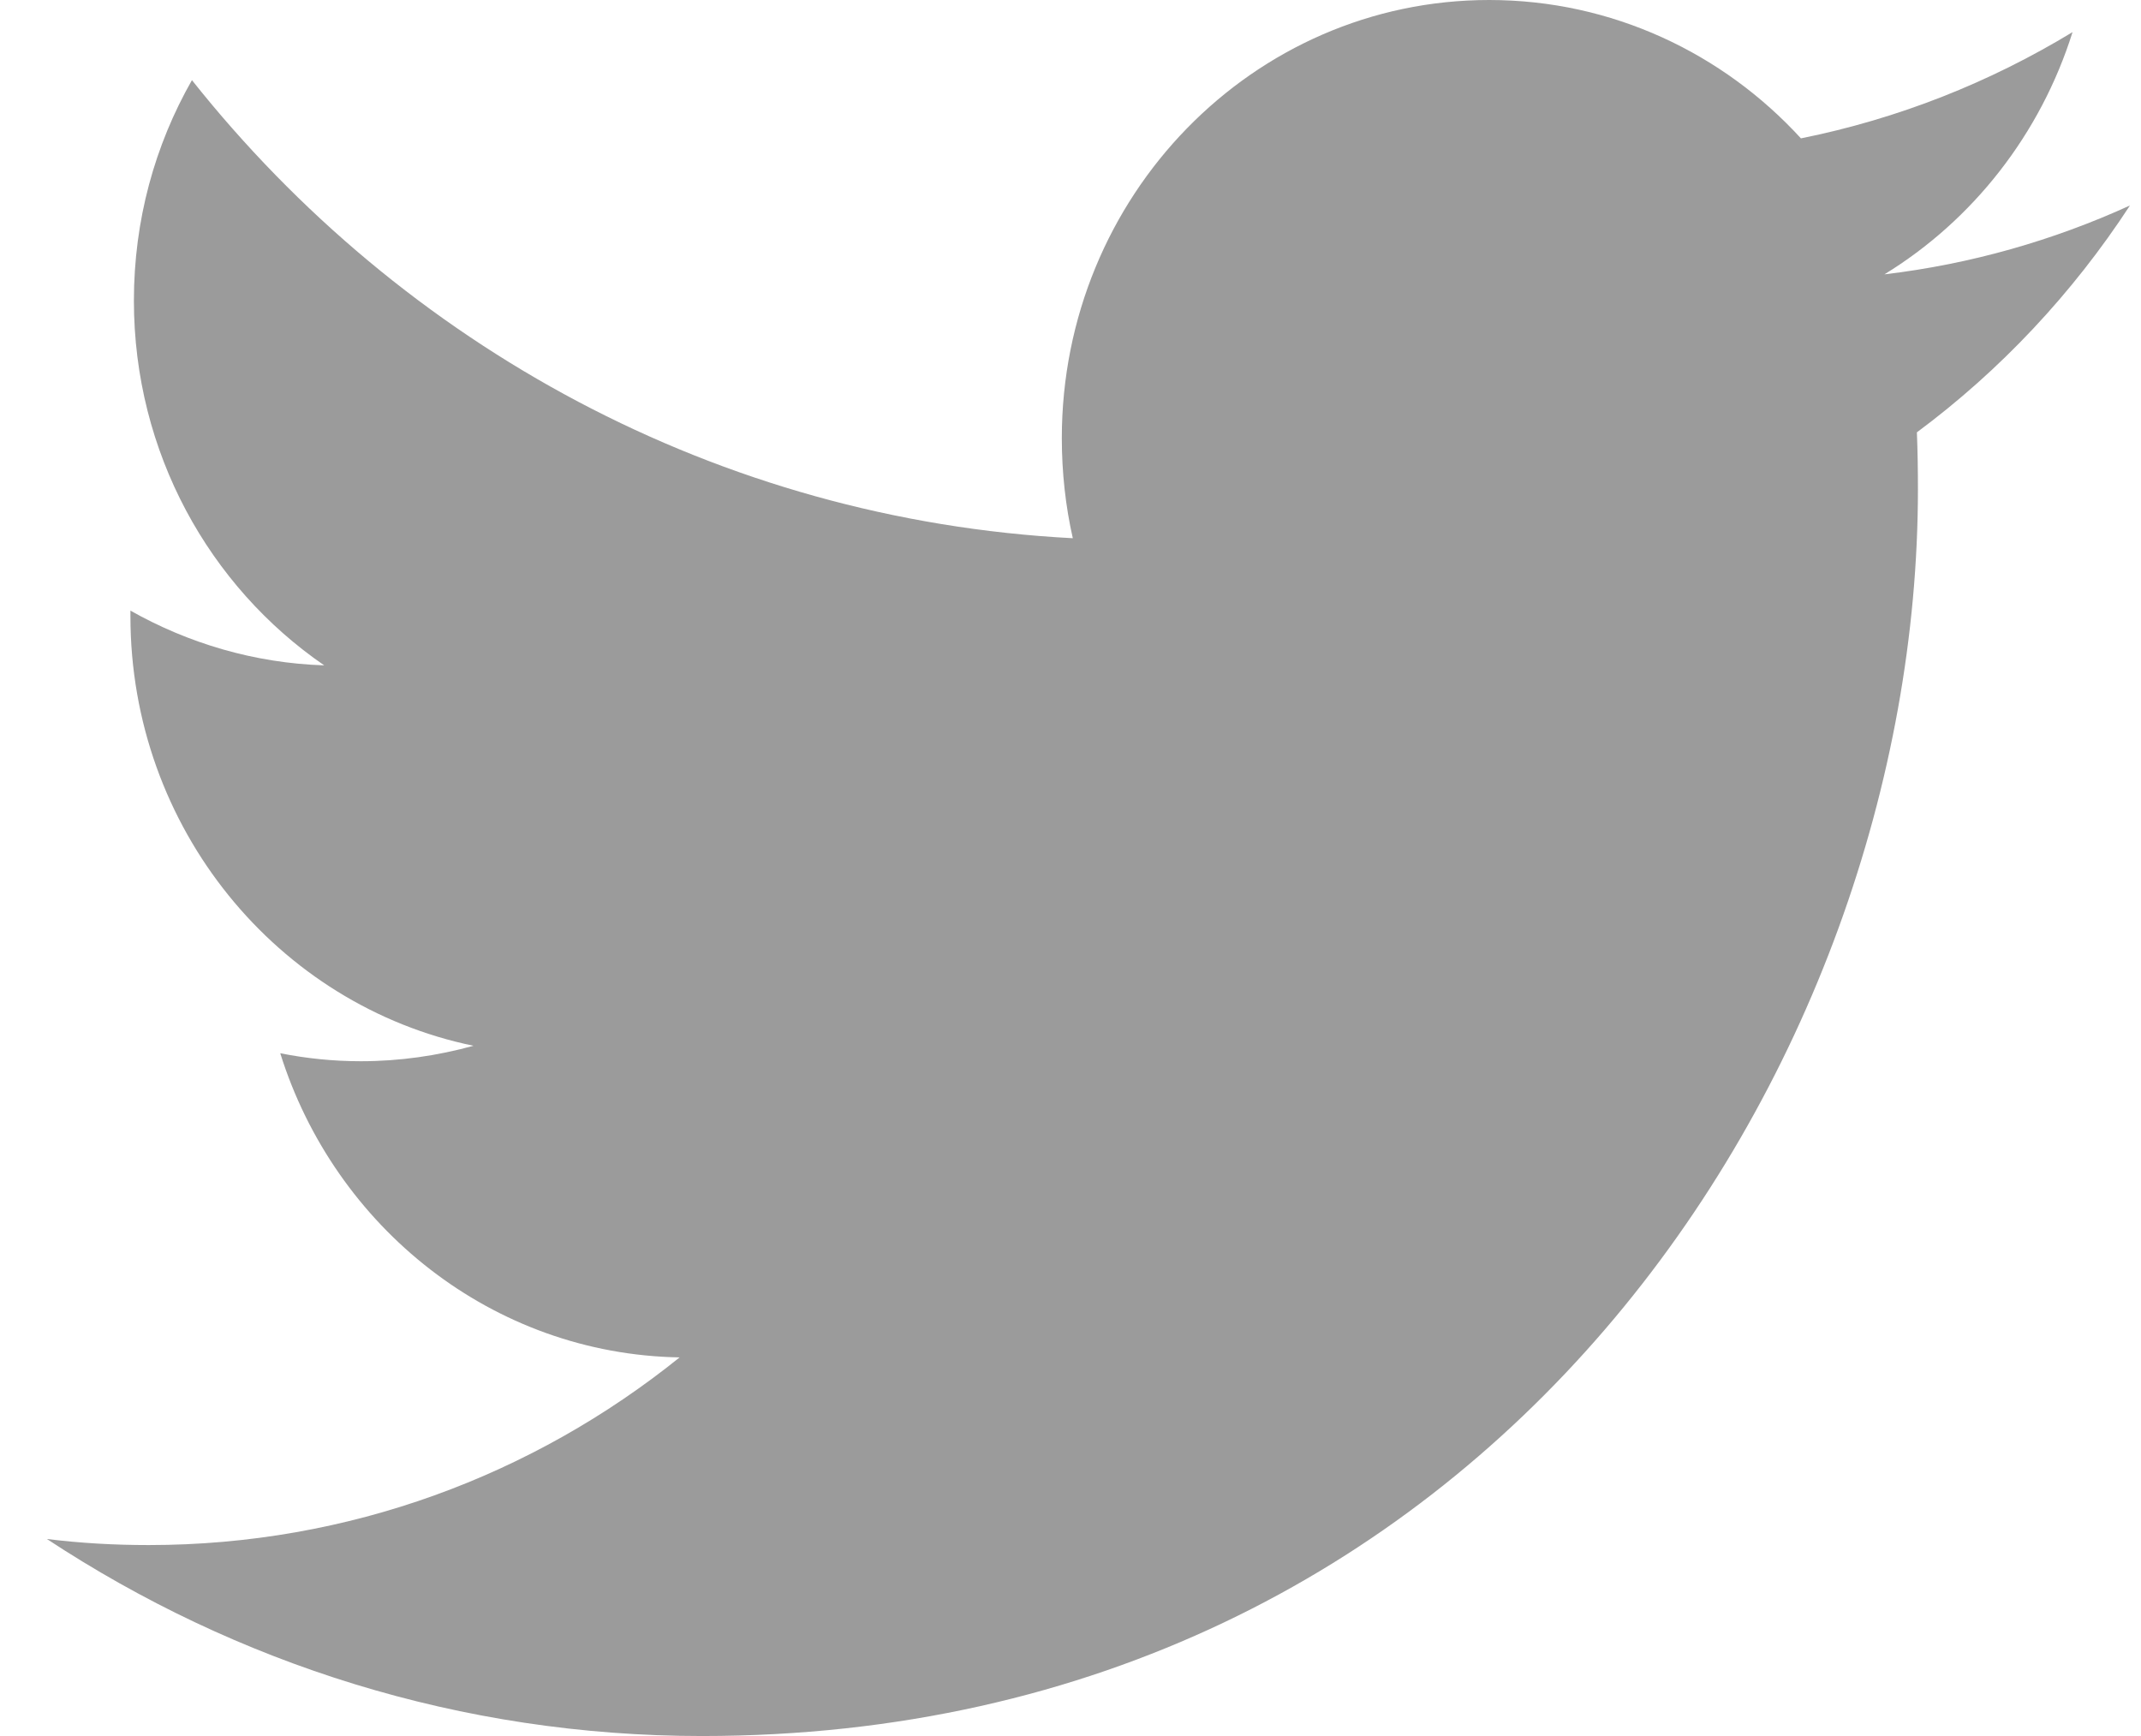 <svg xmlns="http://www.w3.org/2000/svg" width="37" height="30" viewBox="0 0 37 30">
    <g fill="none" fill-rule="evenodd">
        <g fill="#9B9B9B">
            <g>
                <path d="M84.127 7.472c.013.324.018.65.018.98C84.145 18.458 76.716 30 63.132 30c-4.172 0-8.053-1.252-11.322-3.405.578.072 1.165.105 1.76.105 3.46 0 6.647-1.208 9.175-3.243-3.232-.055-5.96-2.247-6.902-5.256.452.09.918.138 1.393.138.671 0 1.323-.095 1.947-.267-3.382-.697-5.929-3.759-5.929-7.424v-.096c.997.563 2.138.907 3.349.946-1.984-1.362-3.289-3.678-3.289-6.303 0-1.39.363-2.688 1.003-3.81 3.641 4.584 9.085 7.596 15.223 7.916-.126-.554-.19-1.138-.19-1.728C69.35 3.39 72.655 0 76.735 0c2.124 0 4.042.92 5.388 2.391 1.686-.339 3.265-.968 4.694-1.836-.554 1.764-1.723 3.25-3.251 4.186 1.495-.177 2.92-.587 4.243-1.19-.992 1.52-2.24 2.85-3.683 3.921z" transform="translate(-668 -21) translate(0 1) translate(617 20)"/>
            </g>
        </g>
    </g>
</svg>
